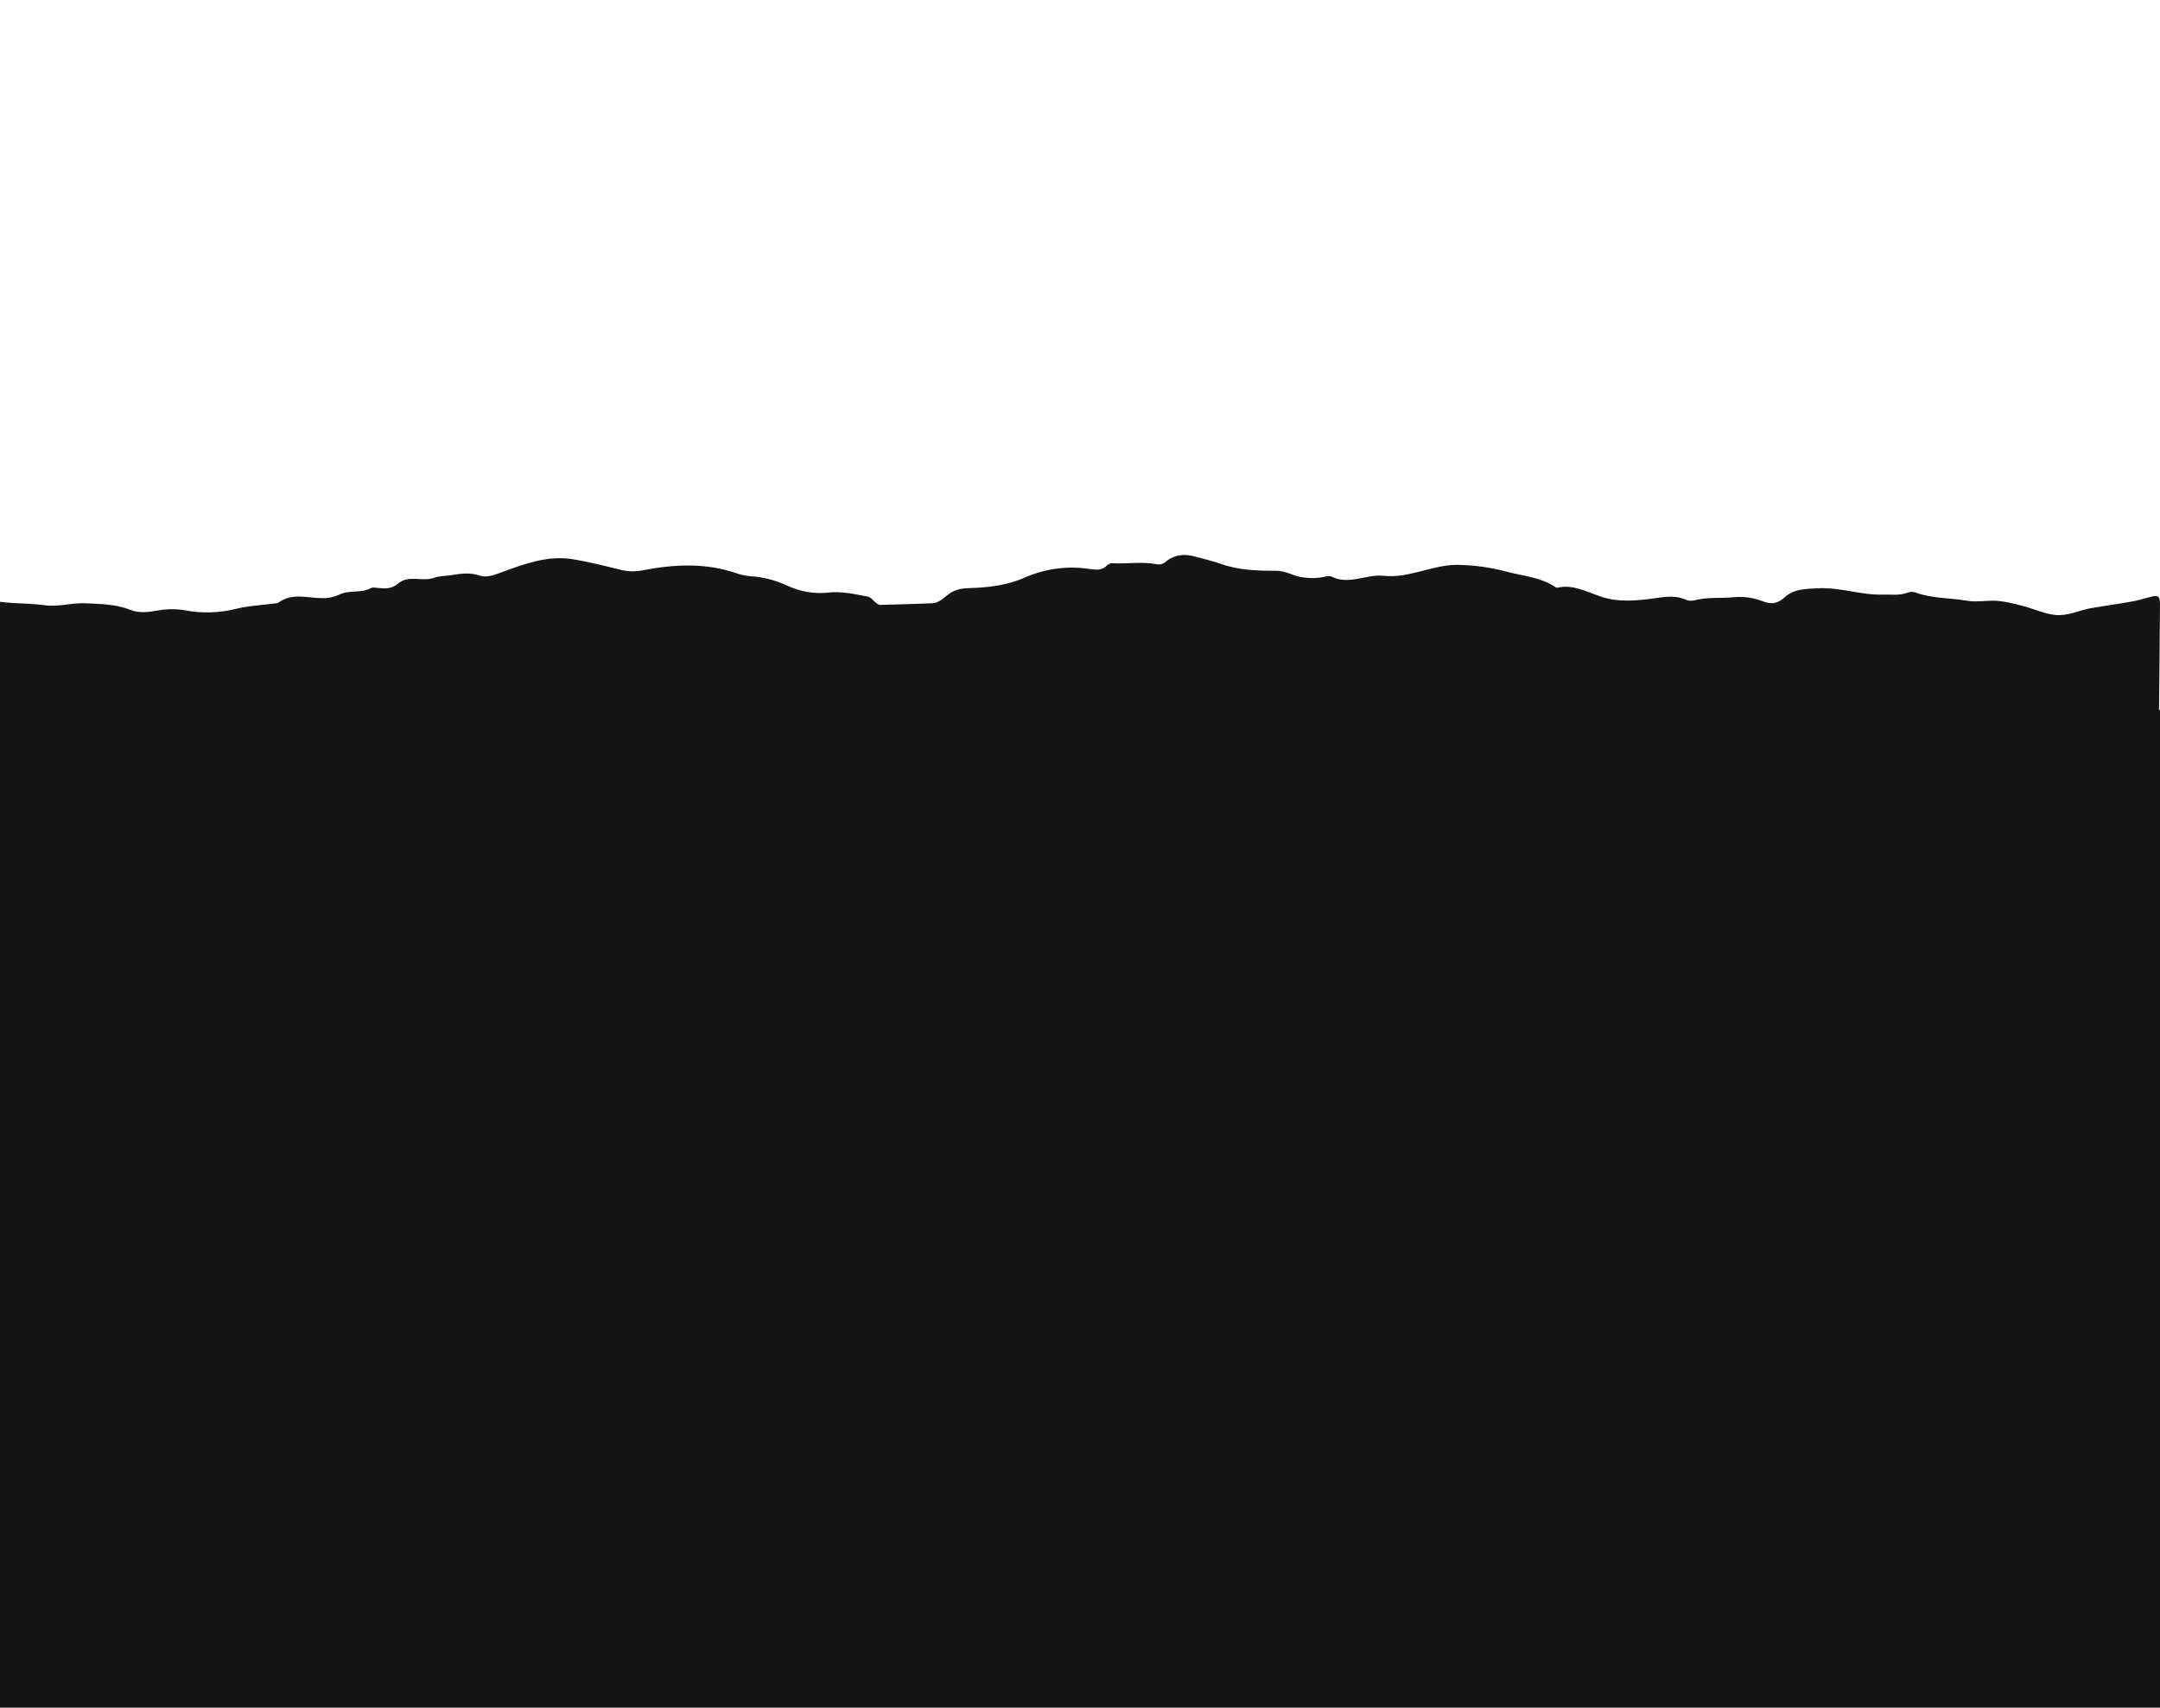 <svg width="1366" height="1080" viewBox="0 0 1366 1080" fill="none" xmlns="http://www.w3.org/2000/svg">
<g clip-path="url(#clip0_223_2867)">
<path d="M0 449H1375V1080H0V449Z" fill="#151515"/>
<path d="M-9 378.805C3.239 382.321 15.747 381.003 28.05 382.761C36.993 384.045 45.783 381.003 54.726 381.565C64.142 382.04 73.442 382.11 82.628 385.768C88.339 388.036 94.369 387.052 100.233 386.049C105.9 385.047 111.636 385.047 117.302 386.049C127.73 388.001 138.315 387.716 148.679 385.205C157.098 383.078 165.773 382.726 174.333 381.583C174.812 381.617 175.291 381.54 175.751 381.354C184.694 374.637 194.212 378.295 203.564 378.295C207.226 378.445 210.879 377.719 214.36 376.149C220.914 372.844 228.004 375.481 234.494 371.982C235.874 371.243 237.637 371.753 239.221 371.894C243.399 372.228 247.628 372.545 251.333 369.38C258.551 363.155 266.664 368.149 274.329 365.476C277.983 364.175 281.918 364.298 285.713 363.717C291.564 362.733 297.3 361.959 303.241 363.981C307.917 365.617 312.734 363.559 317.384 361.871C331.744 356.596 346.155 351.321 361.18 353.536C371.95 355.172 382.63 357.967 393.311 360.57C397.869 361.563 402.512 361.563 407.07 360.57C426.592 356.86 446.1 355.893 465.481 362.469C468.733 363.602 472.058 364.285 475.408 364.509C483.066 365.031 490.634 367.019 497.894 370.417C506.24 374.268 515.067 375.752 523.841 374.778C532.171 373.811 540.386 375.78 548.614 377.275C551.935 377.873 553.609 382.761 557.161 382.55C568.148 382.128 579.148 382.075 590.135 381.477C593.866 381.266 596.97 377.961 600.202 375.587C604.291 372.615 608.532 372.07 613.119 371.947C625.051 371.595 636.933 370.276 648.444 365.124C661.581 359.525 675.418 357.729 689.084 359.849C692.916 360.359 696.749 361.045 700.122 357.545C701.202 356.595 702.471 356.134 703.75 356.227C712.834 356.737 721.956 355.084 731.001 356.754C733.033 357.344 735.151 356.887 736.955 355.471C742.908 350.477 749.322 350.195 755.94 352.059C761.254 353.536 766.633 354.679 771.871 356.543C783.574 360.728 795.494 361.009 807.439 360.992C813.277 360.992 818.541 364.685 824.329 365.195C828.755 365.875 833.227 365.745 837.628 364.808C839.009 364.236 840.473 364.158 841.883 364.579C853.023 370.294 864.074 362.997 874.946 364.157C890.737 365.915 905.366 357.44 920.837 357.246C931.992 357.317 943.115 358.866 954.054 361.871C964.032 364.438 974.393 365.107 983.758 371.367C984.198 371.641 984.685 371.739 985.163 371.648C994.503 369.503 1002.99 374.039 1011.81 377.134C1023.62 381.249 1035.86 379.912 1047.93 378.172C1054 377.292 1059.99 376.589 1065.96 379.227C1067.63 379.979 1069.42 380.16 1071.16 379.754C1079.79 377.433 1088.57 378.576 1097.26 377.644C1103.33 377.192 1109.42 378.143 1115.26 380.458C1120.06 382.216 1124 381.987 1128.64 377.75C1134.64 372.298 1142.24 372.474 1149.42 372.07C1163.32 371.243 1176.9 376.466 1190.74 376.061C1195.94 375.903 1201.22 376.818 1206.39 374.848C1207.93 374.226 1209.55 374.154 1211.12 374.637C1221.82 378.646 1232.91 378.013 1243.8 379.912C1249.33 380.862 1255.01 379.912 1260.41 379.912C1266.51 379.912 1273.26 381.671 1279.66 383.341C1286.37 385.1 1292.86 388.195 1299.72 388.933C1307.5 389.777 1314.79 385.996 1322.34 384.643C1331.29 383.06 1340.23 381.935 1349.17 380.264C1353.2 379.508 1357.17 378.172 1361.17 377.222C1365.17 376.272 1366.05 377.644 1366 382.497C1365.78 402.701 1365.7 422.941 1365.47 443.074C1365.19 451.868 1365.32 460.678 1365.84 469.451C1366.14 473.108 1365.59 475.165 1362.34 474.99C1273.44 470.295 1184.52 473.706 1095.61 473.53C813.622 472.944 531.639 472.891 249.659 473.372C165.032 473.372 80.405 473.167 -4.222 472.756C-5.793 472.756 -7.378 472.475 -8.949 472.317L-9 378.805Z" fill="#151515"/>
</g>
<defs>
<clipPath id="clip0_223_2867">
<rect width="1366" height="1080" fill="white"/>
</clipPath>
</defs>
</svg>
